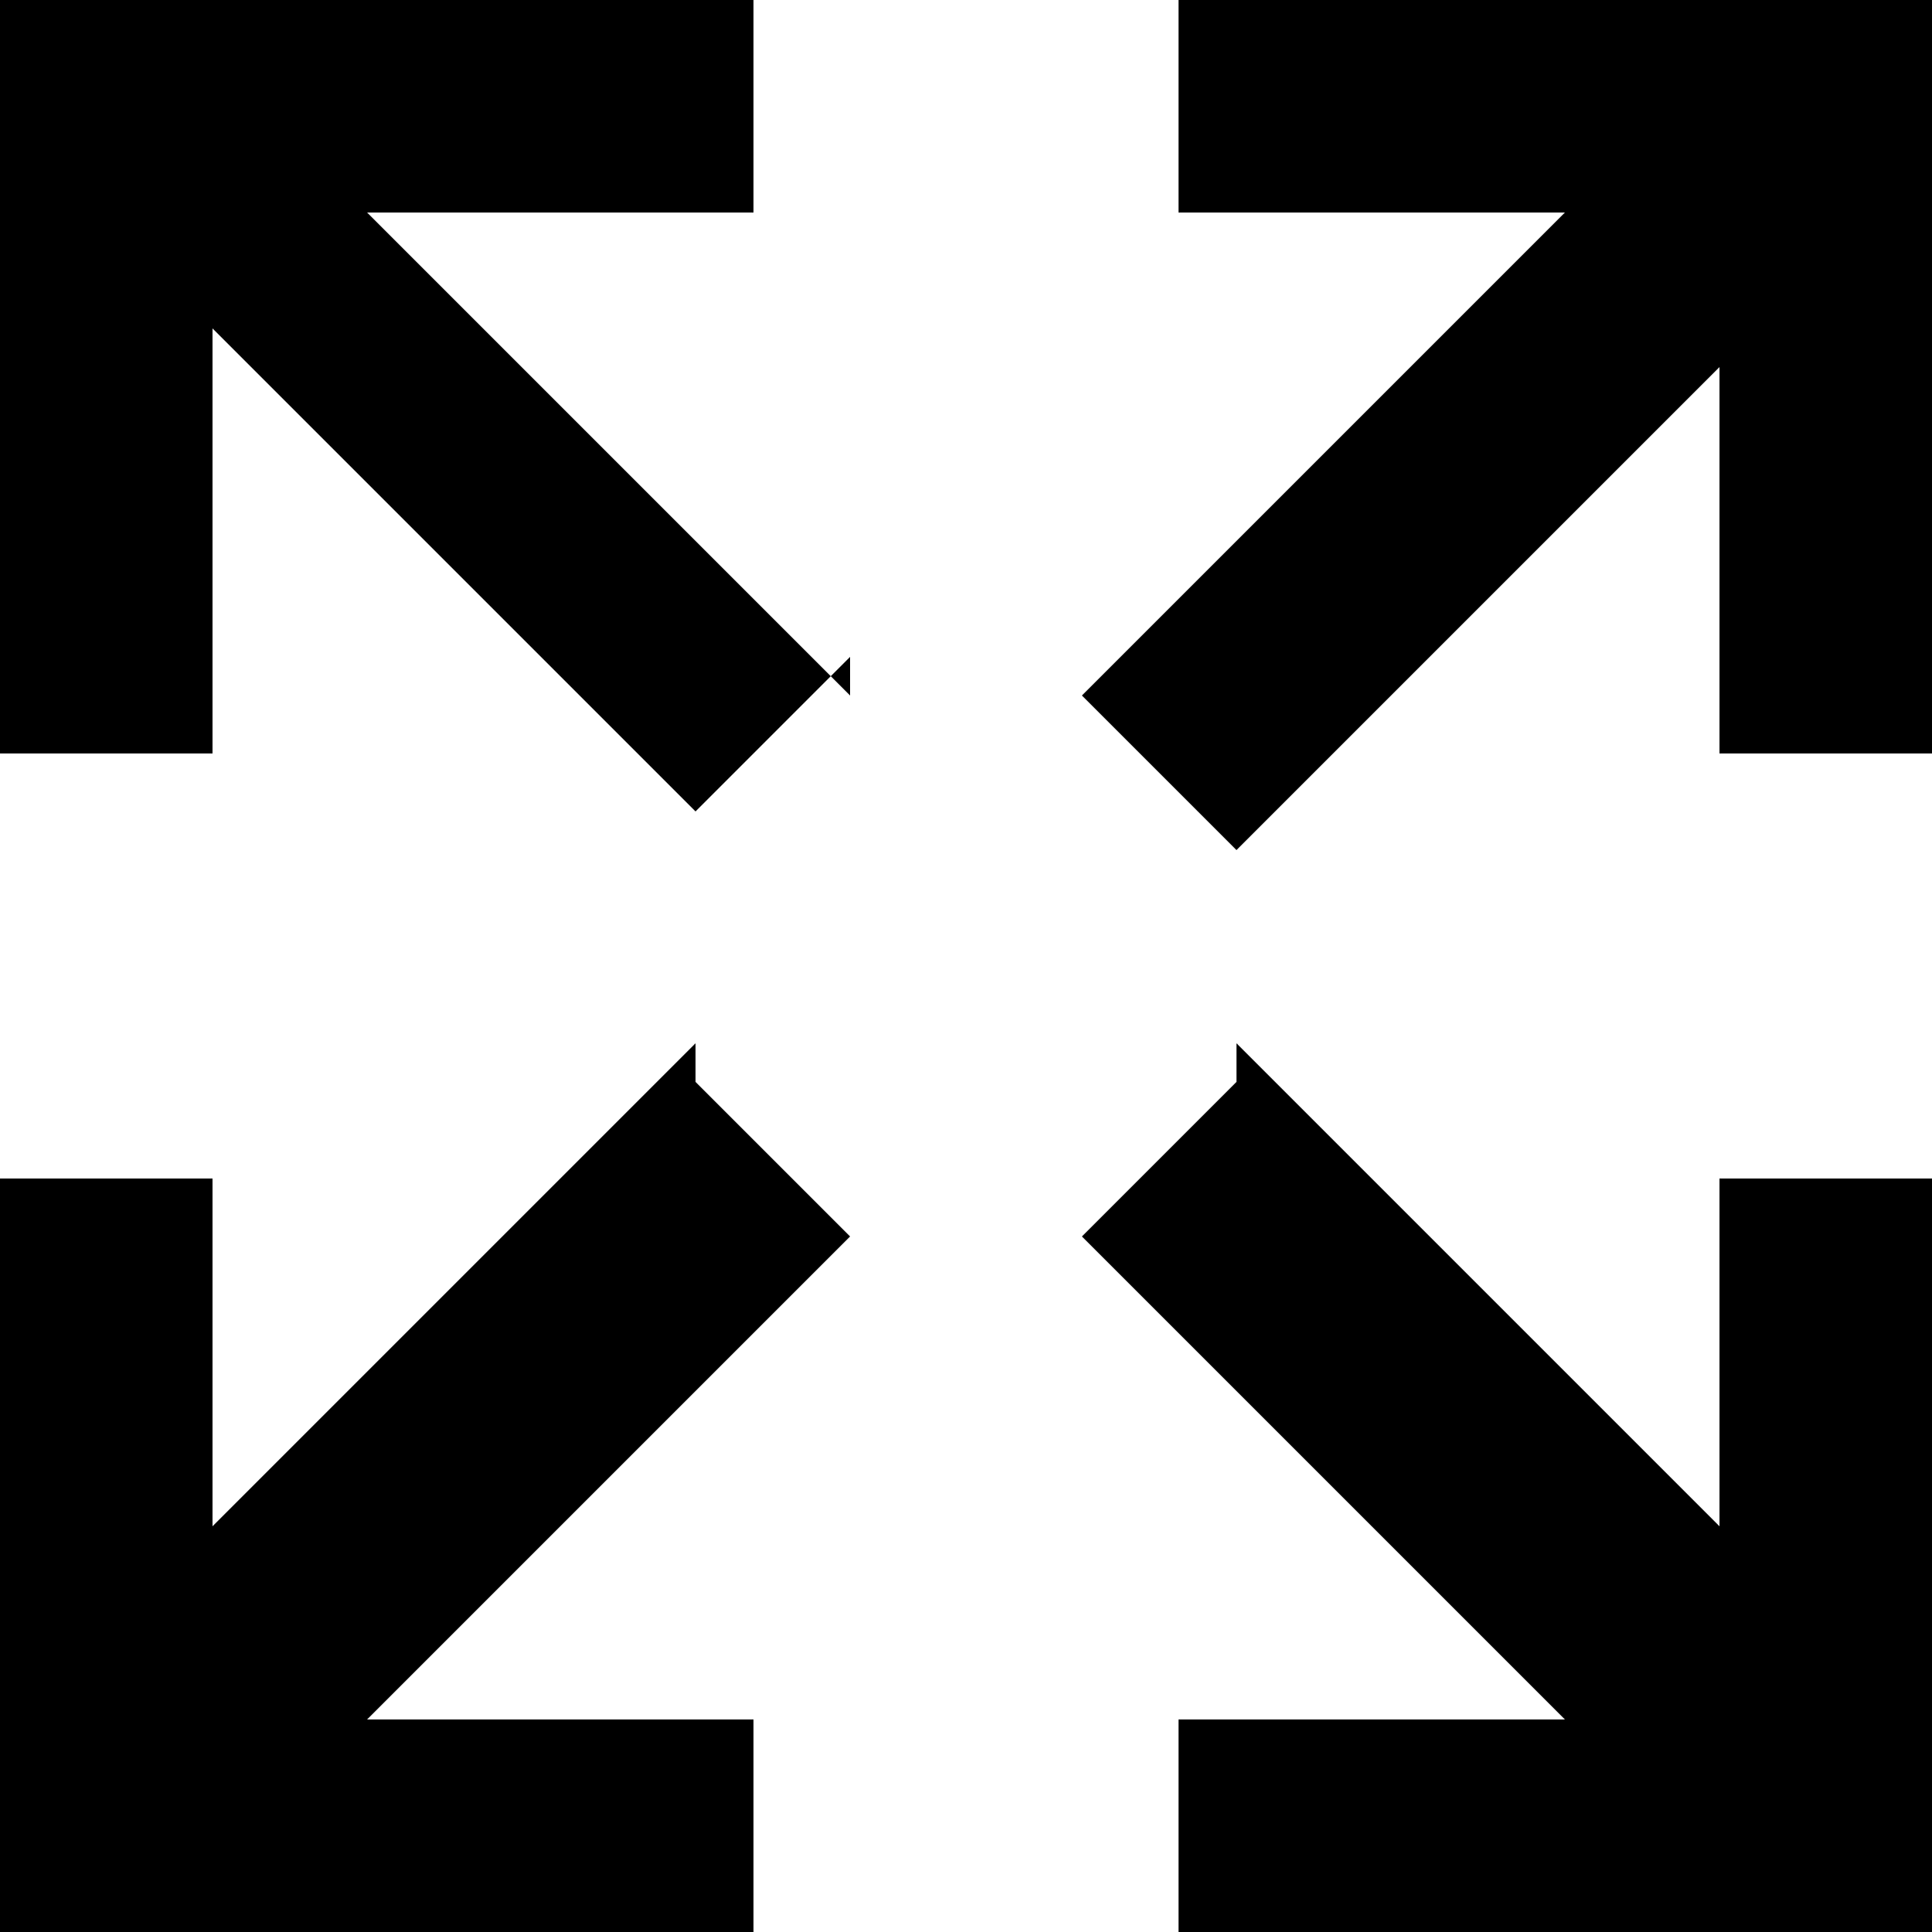 <svg xmlns="http://www.w3.org/2000/svg" viewBox="0 0 20 20"><title>full-page-view</title><path d="M7.2,11.2l1.6,1.6-5,5h4V20H0V12.2H2.2v3.6l5-5m1.6-4L7.2,8.4l-5-5V7.8H0V0H7.8V2.2h-4l5,5m4,3.6,5,5V12.2H20V20H12.2V17.8h4l-5-5,1.6-1.6m-1.6-4,5-5h-4V0H20V7.8H17.8v-4l-5,5Z"/></svg>